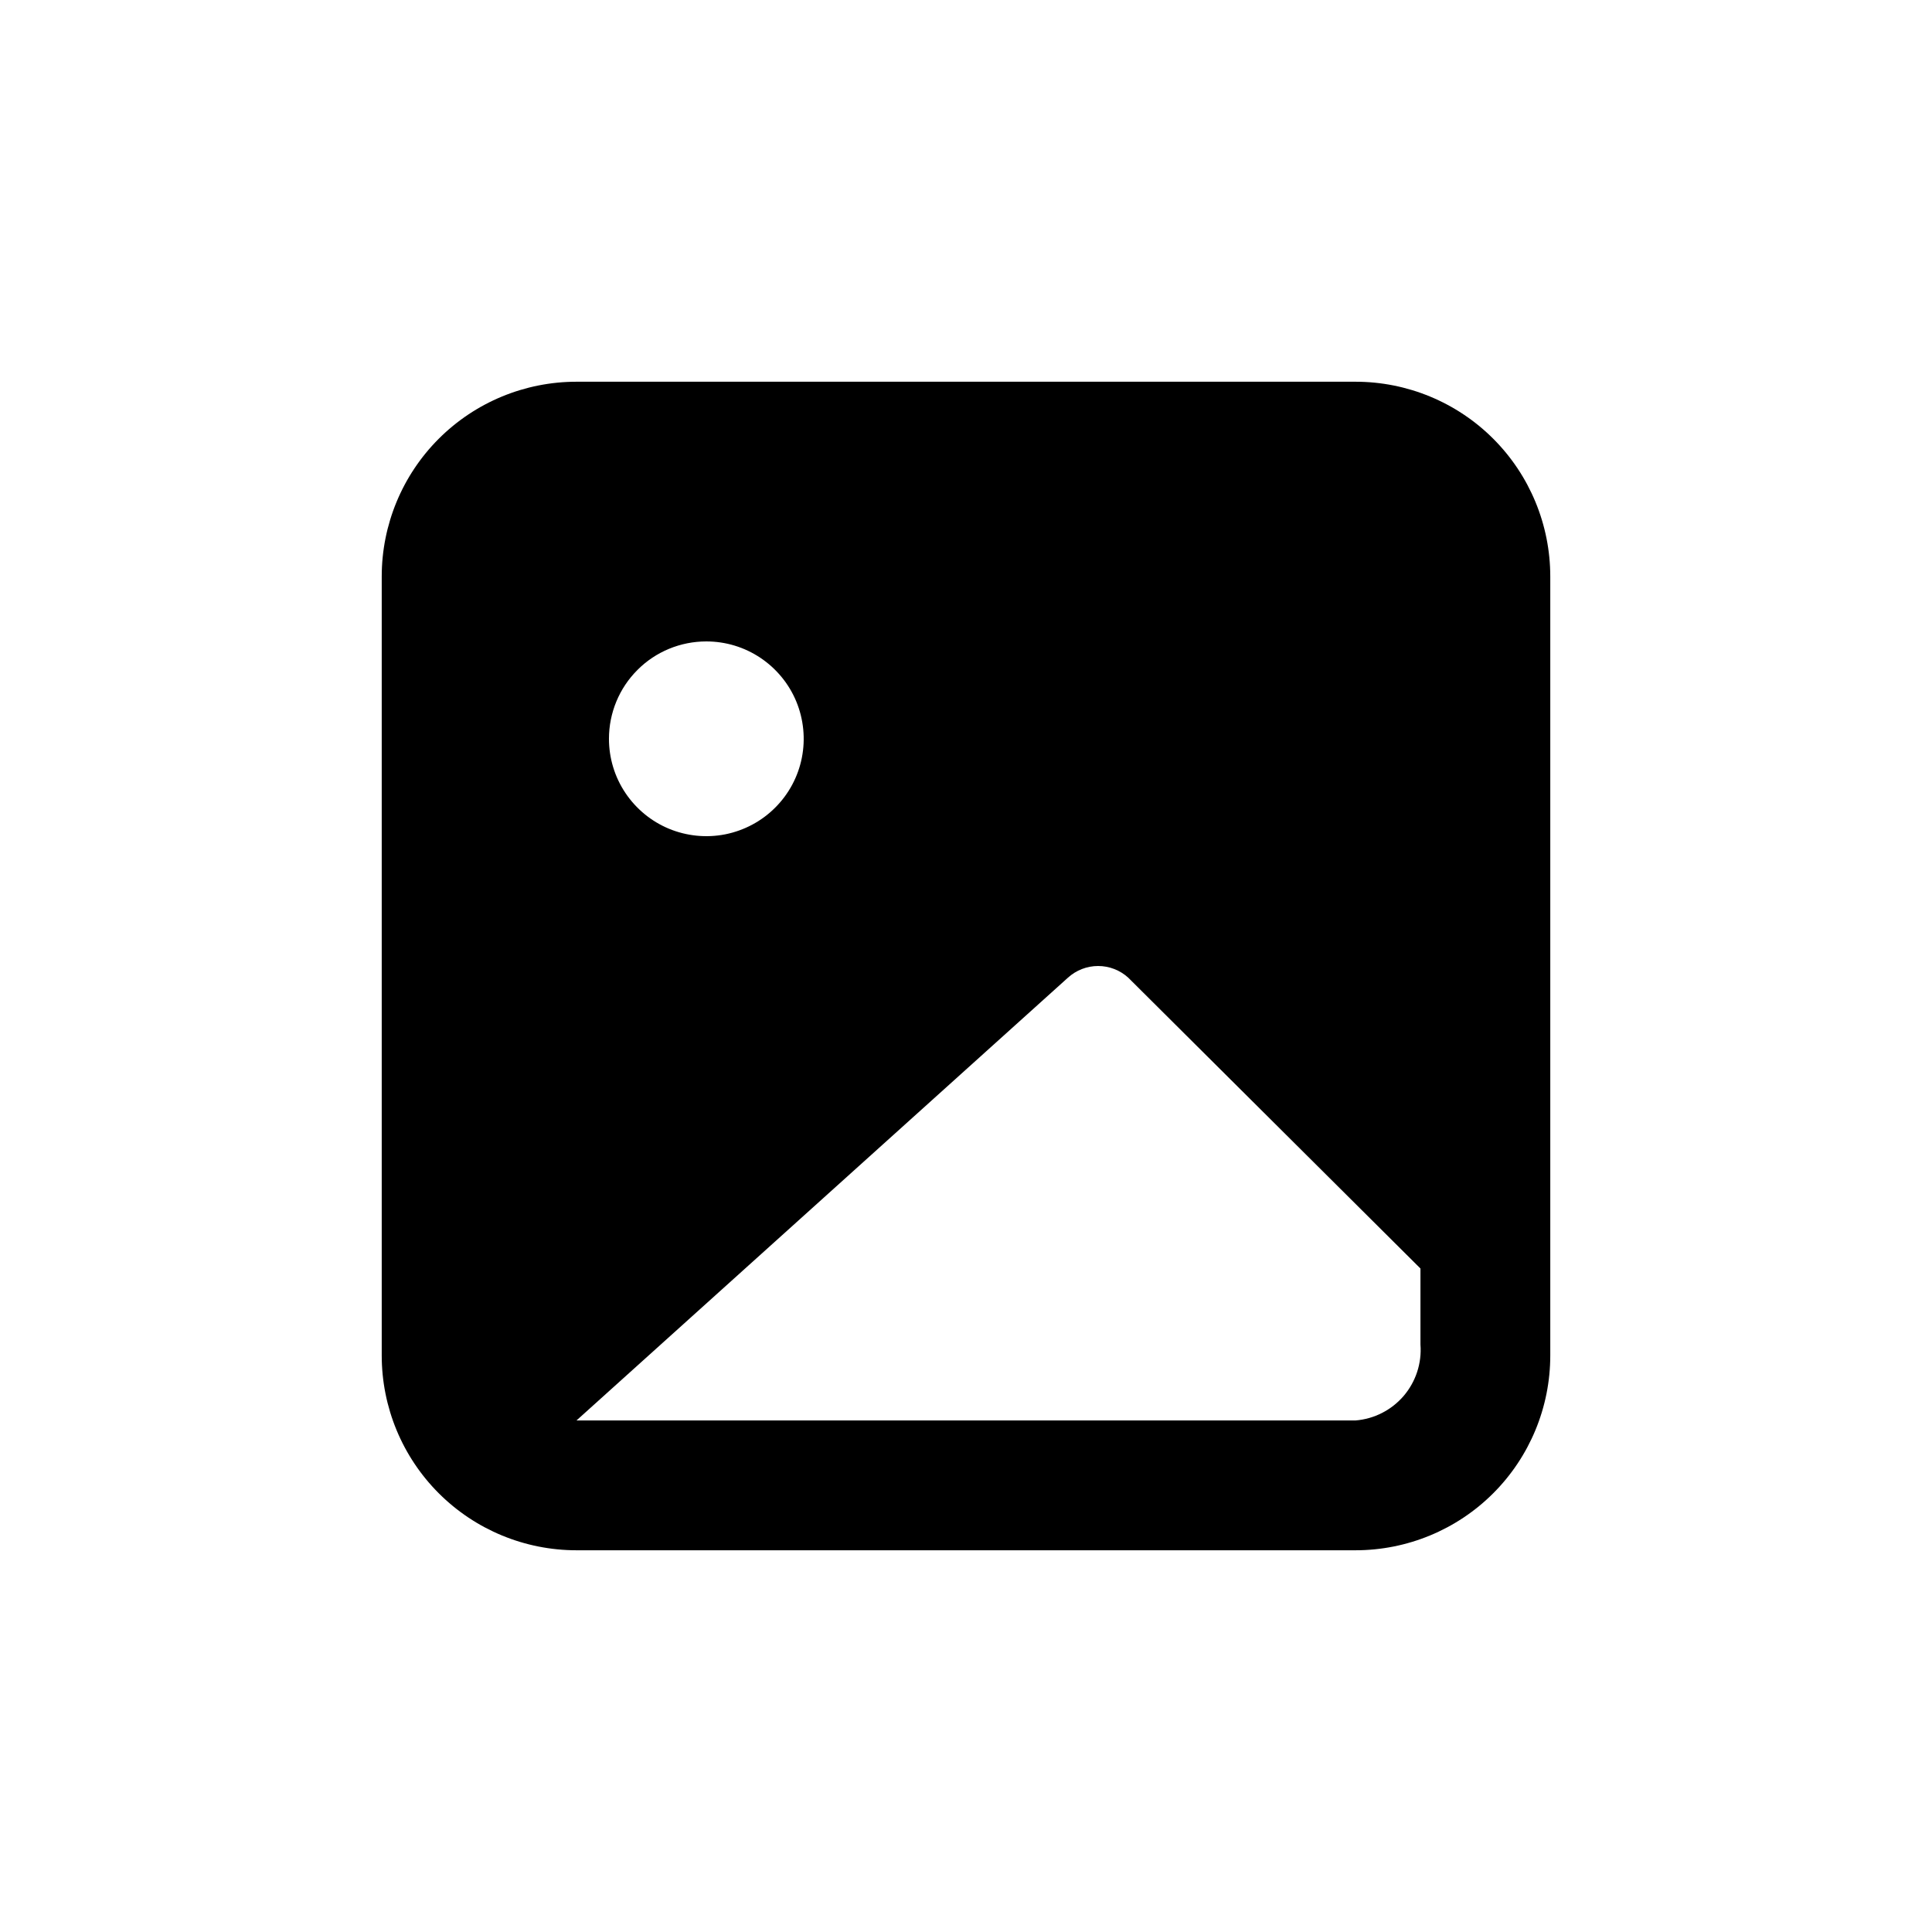 <svg width="31" height="31" viewBox="0 0 31 31" fill="none" xmlns="http://www.w3.org/2000/svg">
<path d="M21.75 6.125H9.25C8.421 6.125 7.626 6.454 7.04 7.04C6.454 7.626 6.125 8.421 6.125 9.25V21.75C6.125 22.579 6.454 23.374 7.04 23.96C7.626 24.546 8.421 24.875 9.25 24.875H21.75C22.579 24.875 23.374 24.546 23.96 23.96C24.546 23.374 24.875 22.579 24.875 21.75V9.25C24.875 8.421 24.546 7.626 23.96 7.04C23.374 6.454 22.579 6.125 21.75 6.125ZM11.333 10.292C11.642 10.292 11.944 10.383 12.201 10.555C12.458 10.727 12.659 10.971 12.777 11.256C12.895 11.542 12.926 11.856 12.866 12.159C12.806 12.462 12.657 12.741 12.438 12.959C12.22 13.178 11.941 13.326 11.638 13.387C11.335 13.447 11.021 13.416 10.735 13.298C10.45 13.18 10.206 12.979 10.034 12.722C9.862 12.465 9.771 12.163 9.771 11.854C9.771 11.44 9.935 11.042 10.229 10.749C10.521 10.456 10.919 10.292 11.333 10.292ZM22.792 21.573C22.815 21.873 22.718 22.169 22.523 22.398C22.327 22.626 22.05 22.768 21.75 22.792H9.25L17.135 15.688C17.268 15.567 17.441 15.5 17.62 15.5C17.799 15.5 17.972 15.567 18.104 15.688L22.792 20.354V21.573Z" fill="black"/>
</svg>
